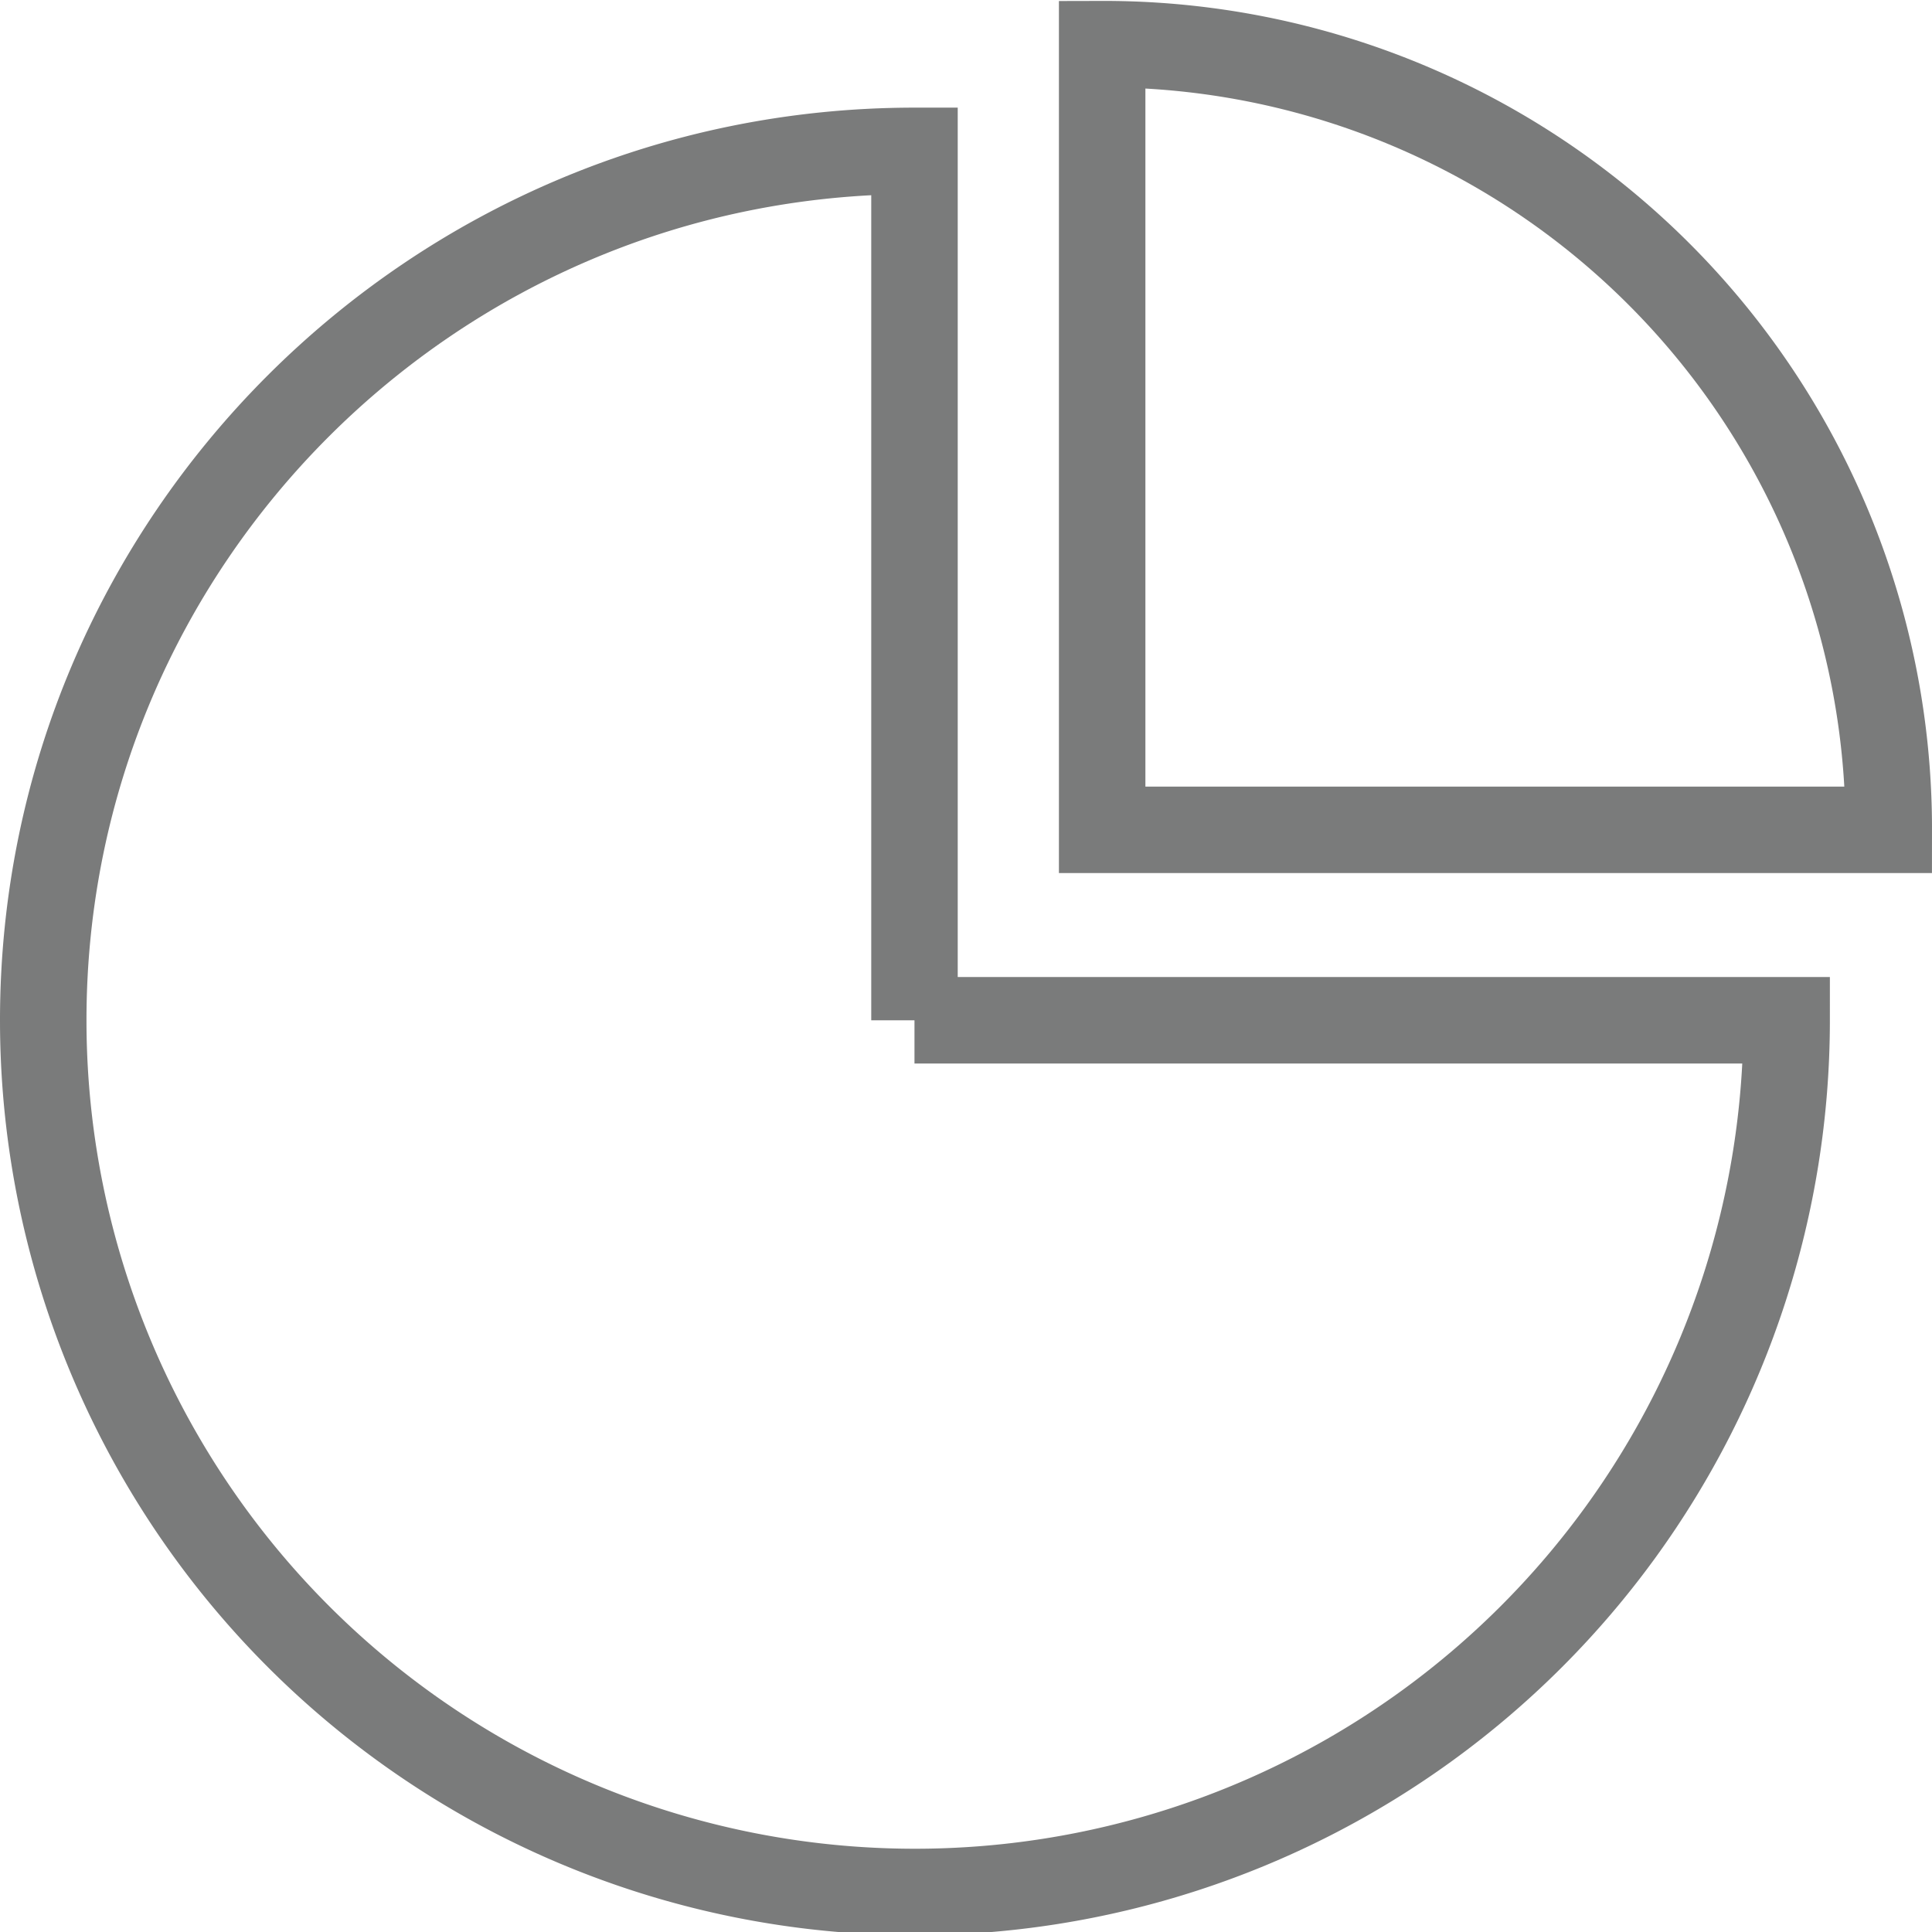 <svg xmlns="http://www.w3.org/2000/svg" width="21" height="21" fill="none" viewBox="0 0 21 21"><path stroke="#7A7B7B" stroke-miterlimit="22.93" stroke-width=".94" d="M9.94 11.09h9.48a9.47 9.47 0 0 1-18.95 0c0-5.21 4.24-9.45 9.47-9.45v9.45Z" clip-rule="evenodd"/><path stroke="#7A7B7B" stroke-miterlimit="22.93" stroke-width=".94" d="M11.98 9.02V.48a8.53 8.53 0 0 1 8.55 8.54h-8.55Z" clip-rule="evenodd"/></svg>